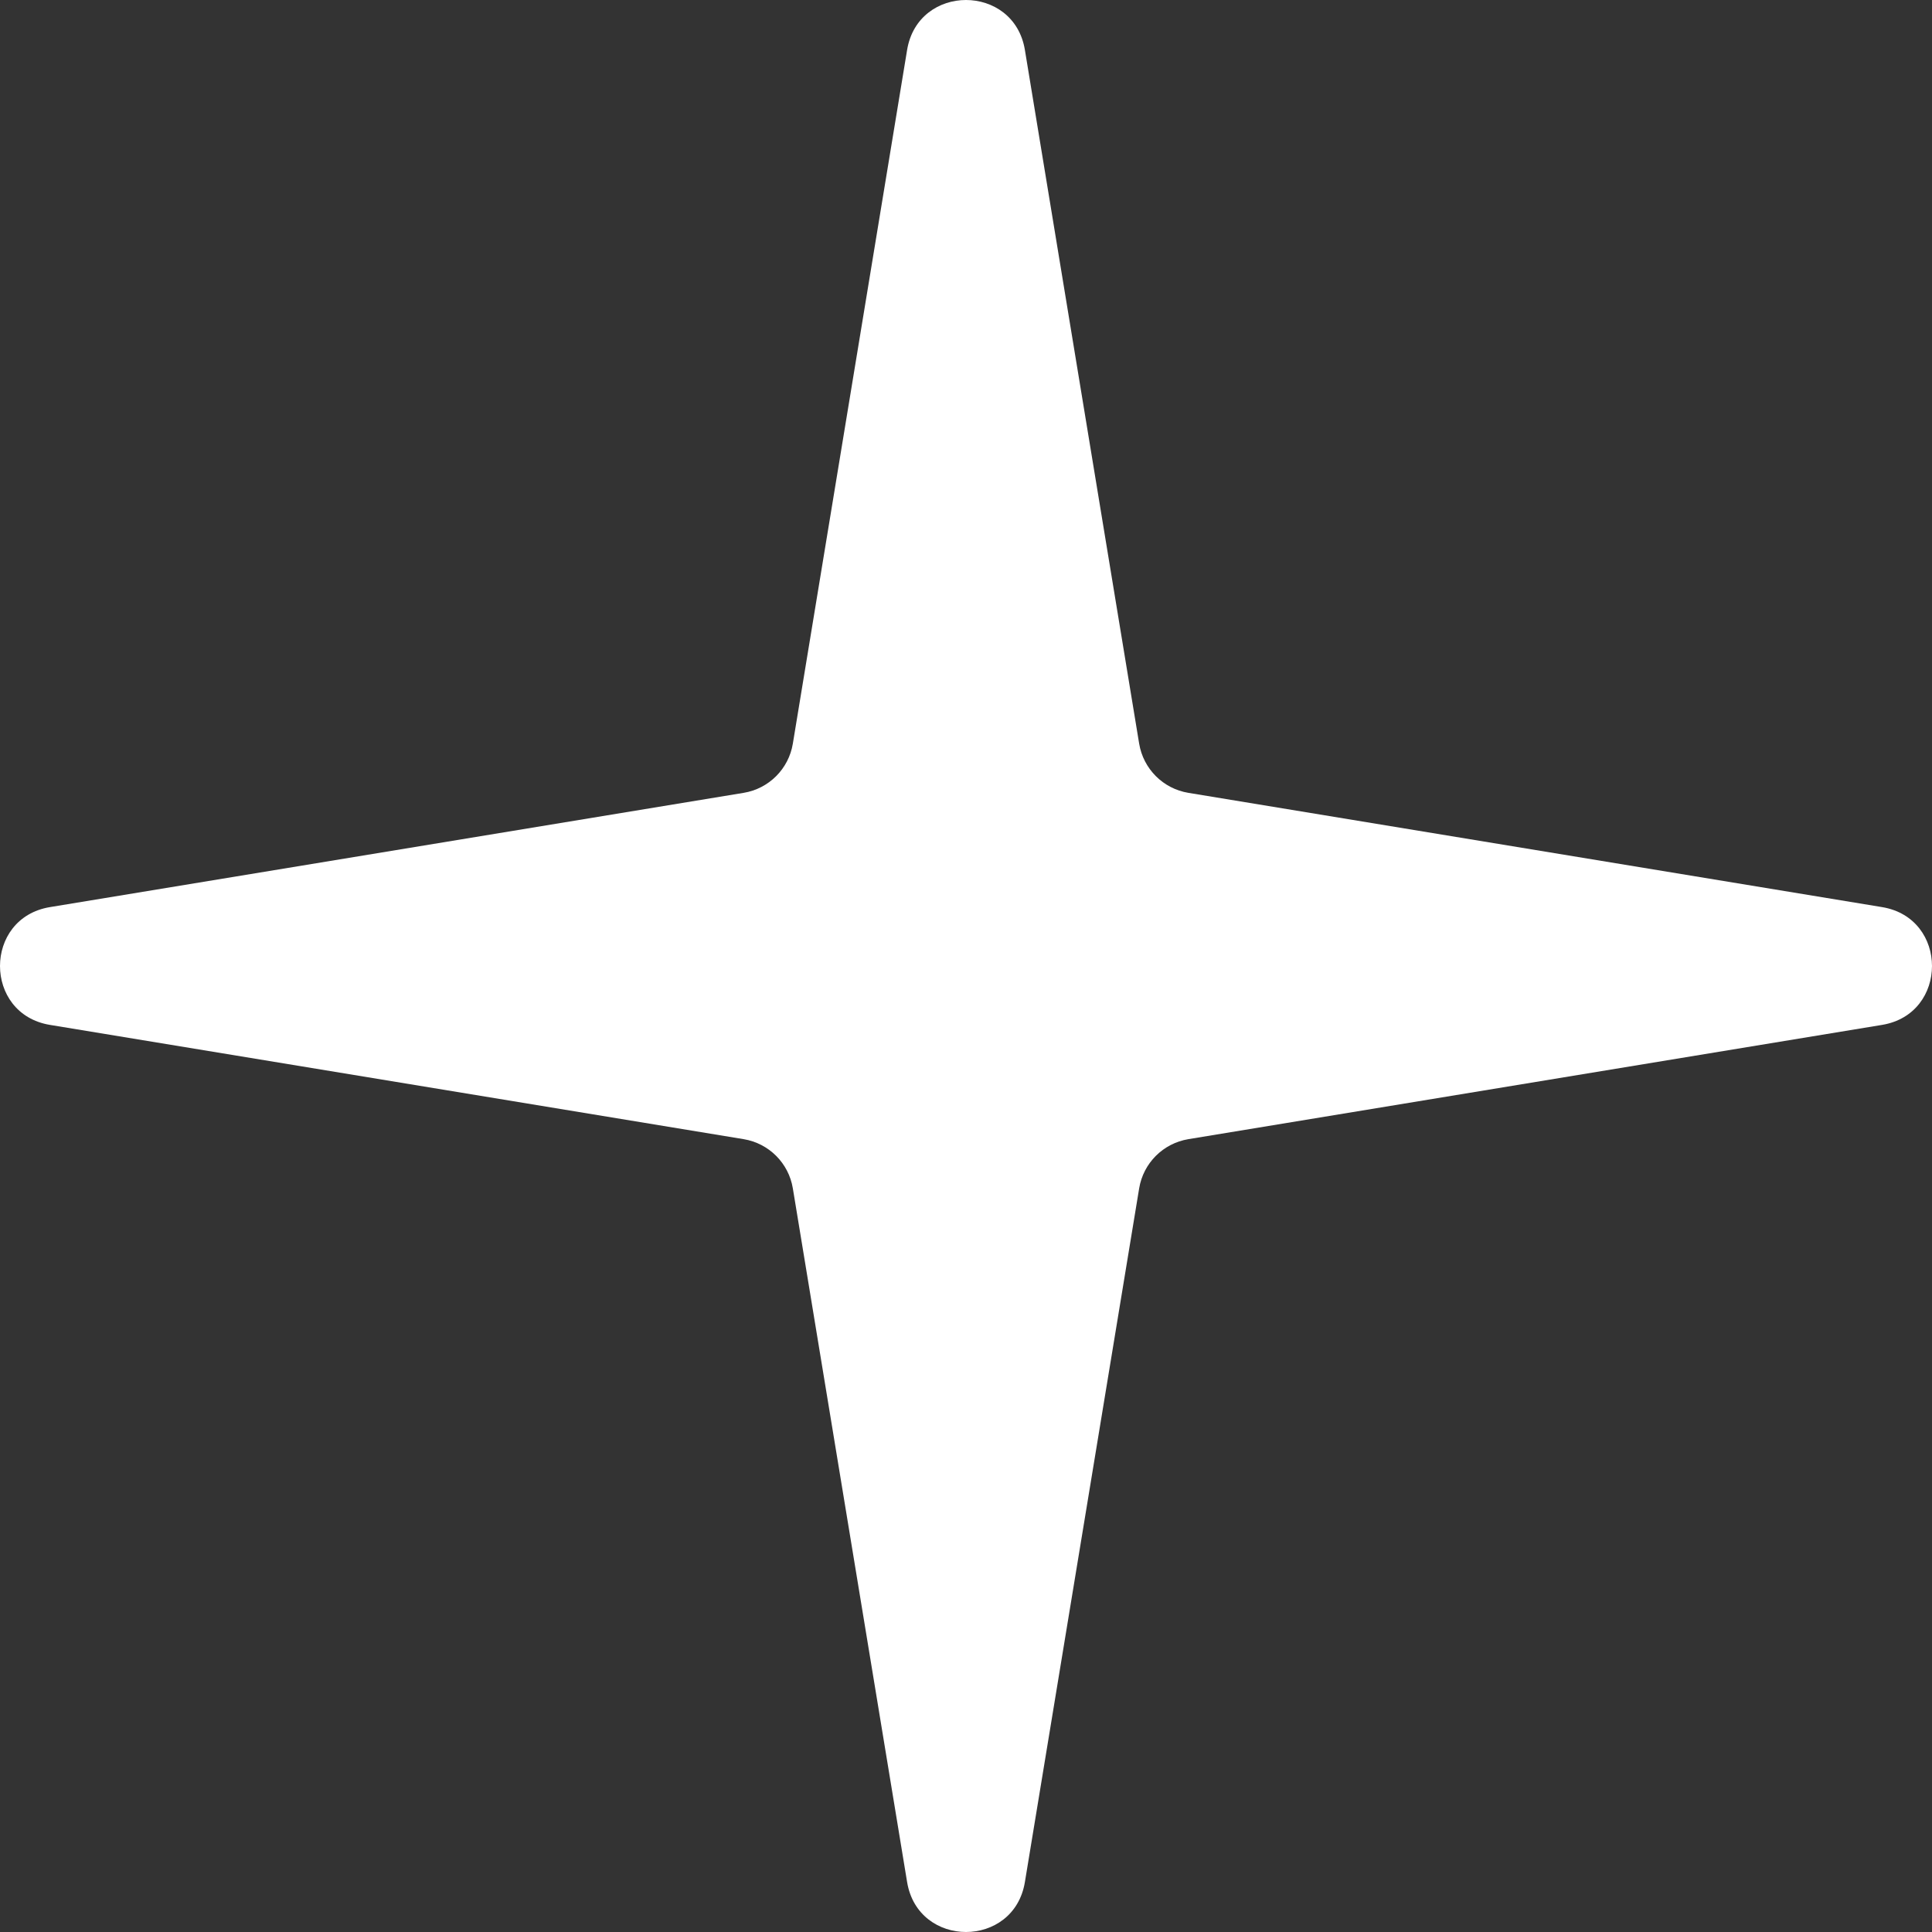 <svg width="80" height="80" viewBox="0 0 80 80" fill="none" xmlns="http://www.w3.org/2000/svg">
<rect x="0" y="0" width="80" height="80" fill="#333333" stroke="none"/>
<path d="M37.561 2.07C38.015 -0.69 41.985 -0.69 42.439 2.07L47.17 30.792C47.343 31.838 48.162 32.658 49.208 32.83L77.93 37.561C80.69 38.015 80.69 41.985 77.93 42.439L49.208 47.17C48.162 47.343 47.342 48.162 47.17 49.208L42.439 77.93C41.985 80.69 38.015 80.69 37.561 77.93L32.83 49.208C32.658 48.162 31.838 47.342 30.792 47.17L2.07 42.439C-0.69 41.985 -0.69 38.015 2.07 37.561L30.792 32.83C31.838 32.658 32.658 31.838 32.83 30.792L37.561 2.07Z" fill="white"/>
</svg>
